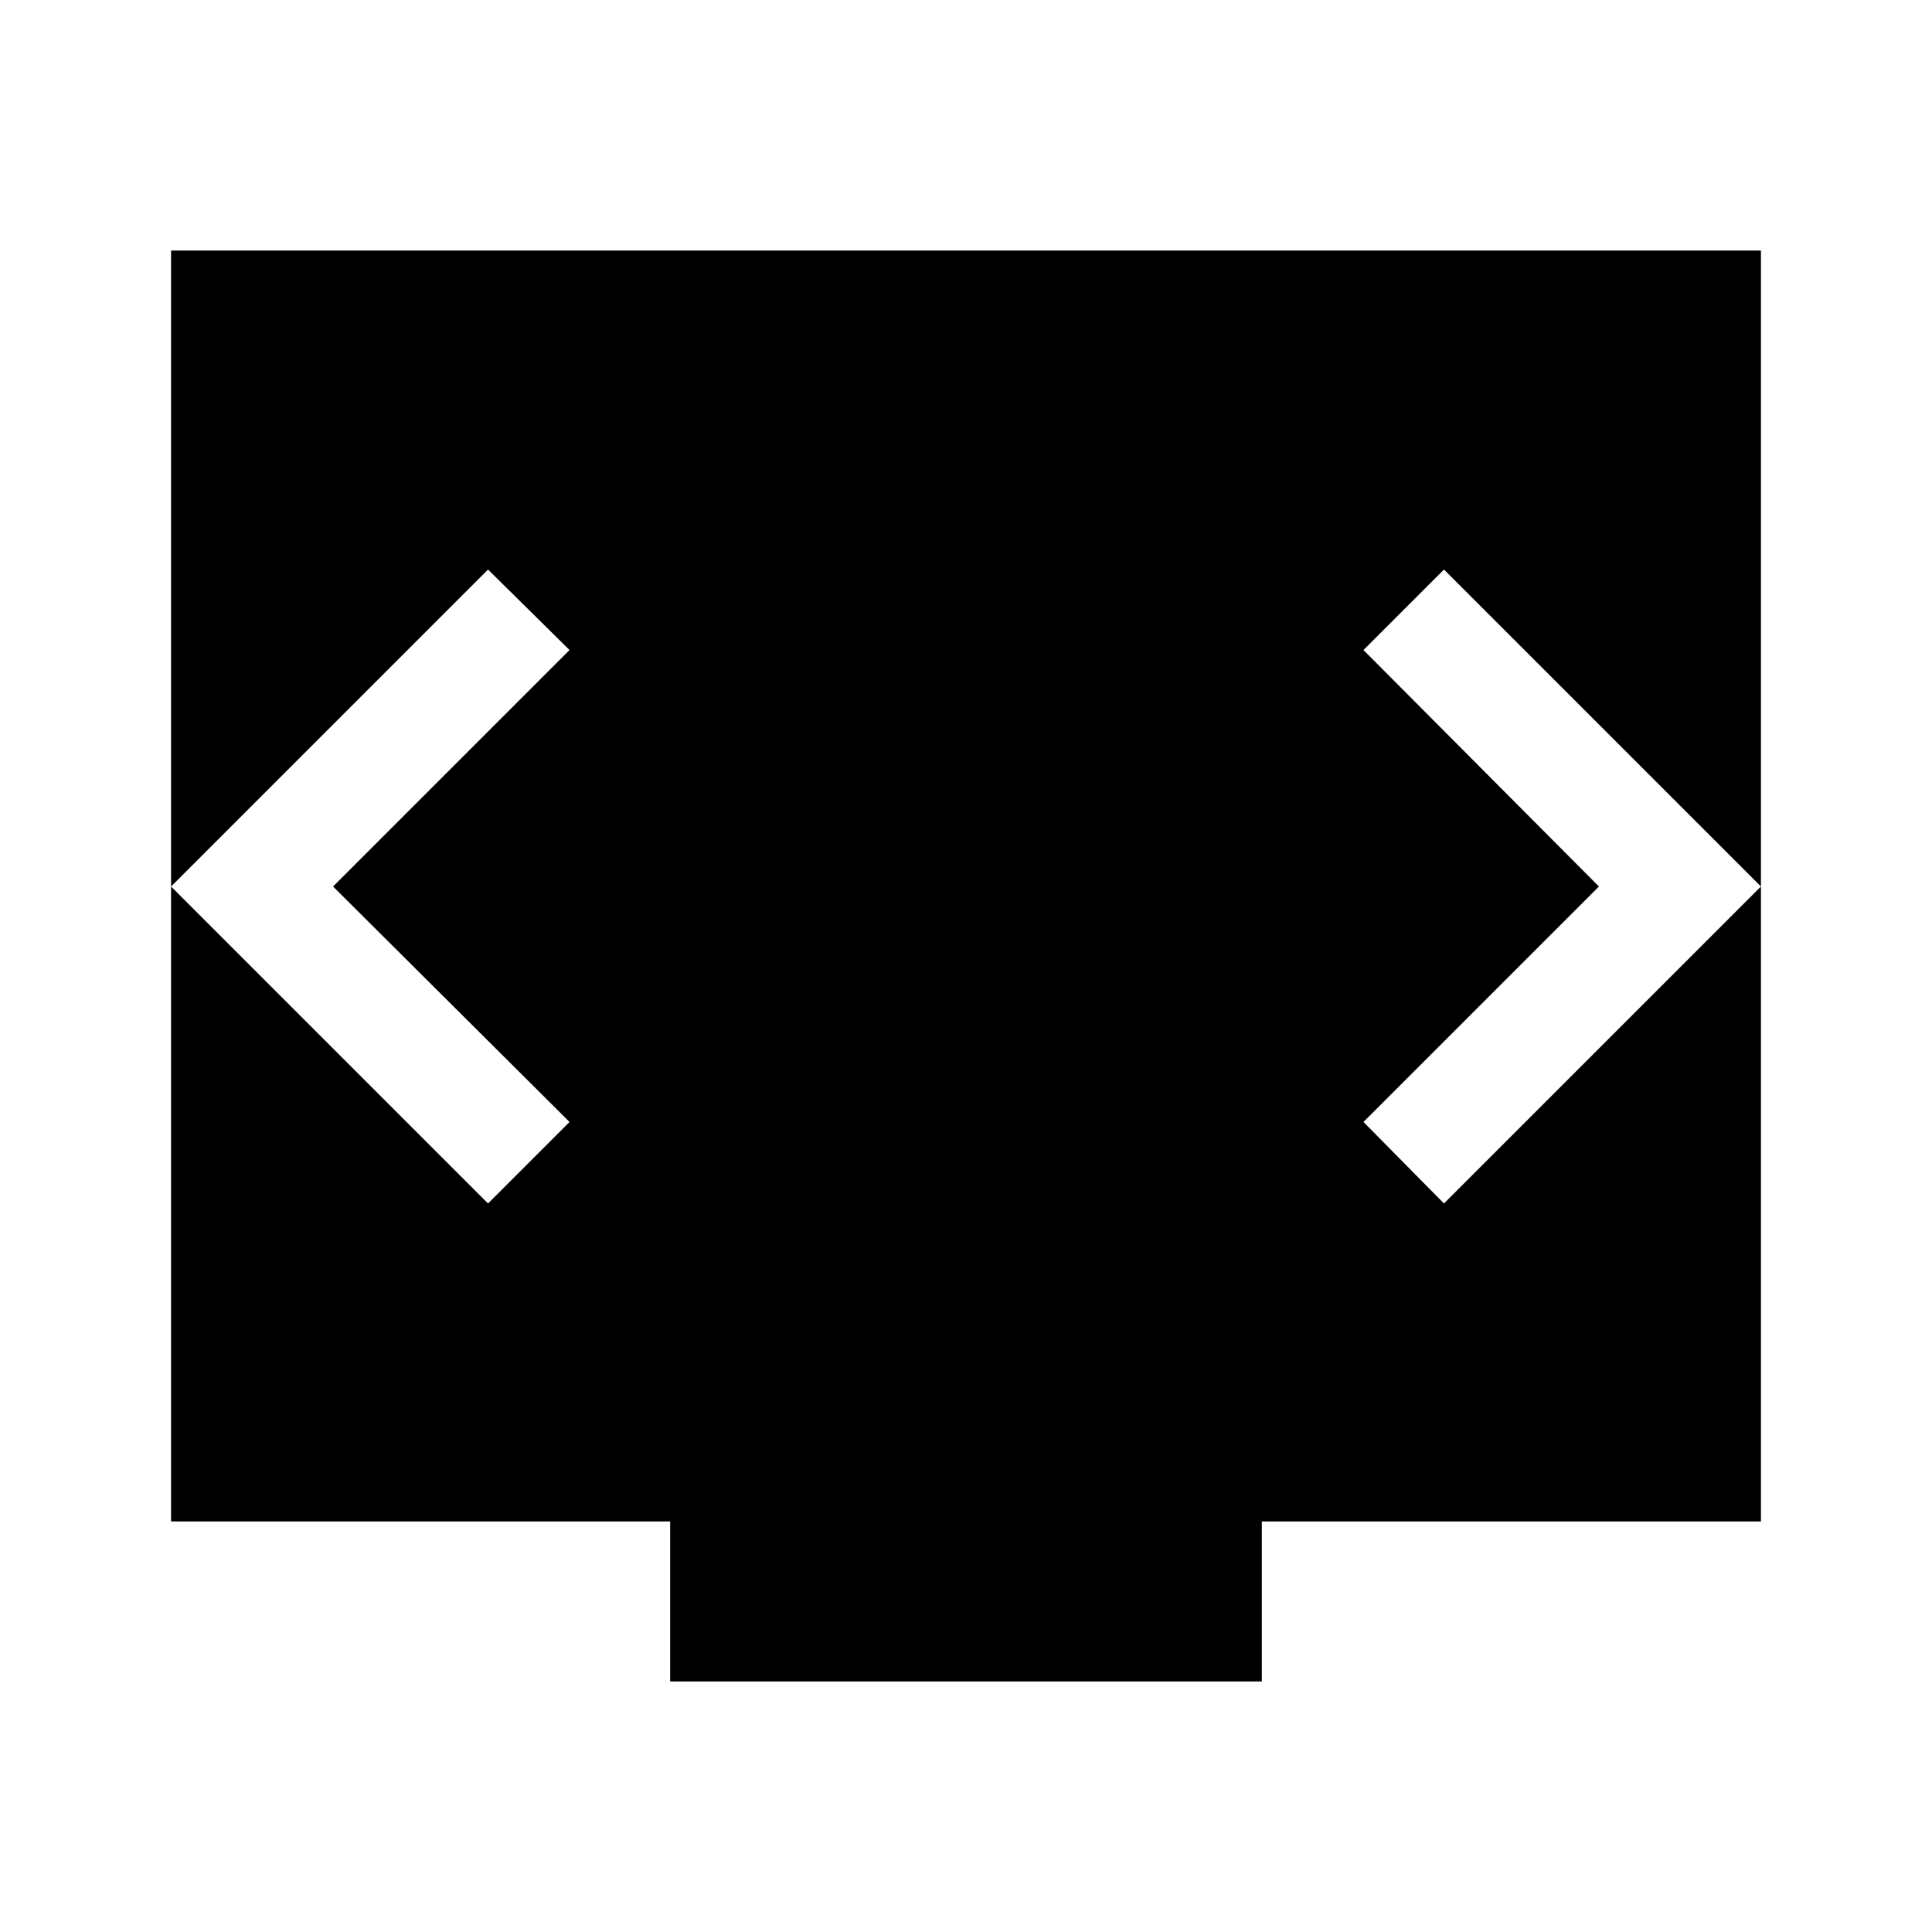 <svg xmlns="http://www.w3.org/2000/svg" height="48" viewBox="0 -960 960 960" width="48"><path d="M333-124.5V-204H85v-631.5h790V-204H627v79.5H333Zm-167.5-395L283-637l-40.5-40L85-519.5 242.5-362l40.5-40.5-117.5-117Zm629 0-117 117 40 40.5L875-519.5 717.5-677l-40 40 117 117.5Z"/></svg>
